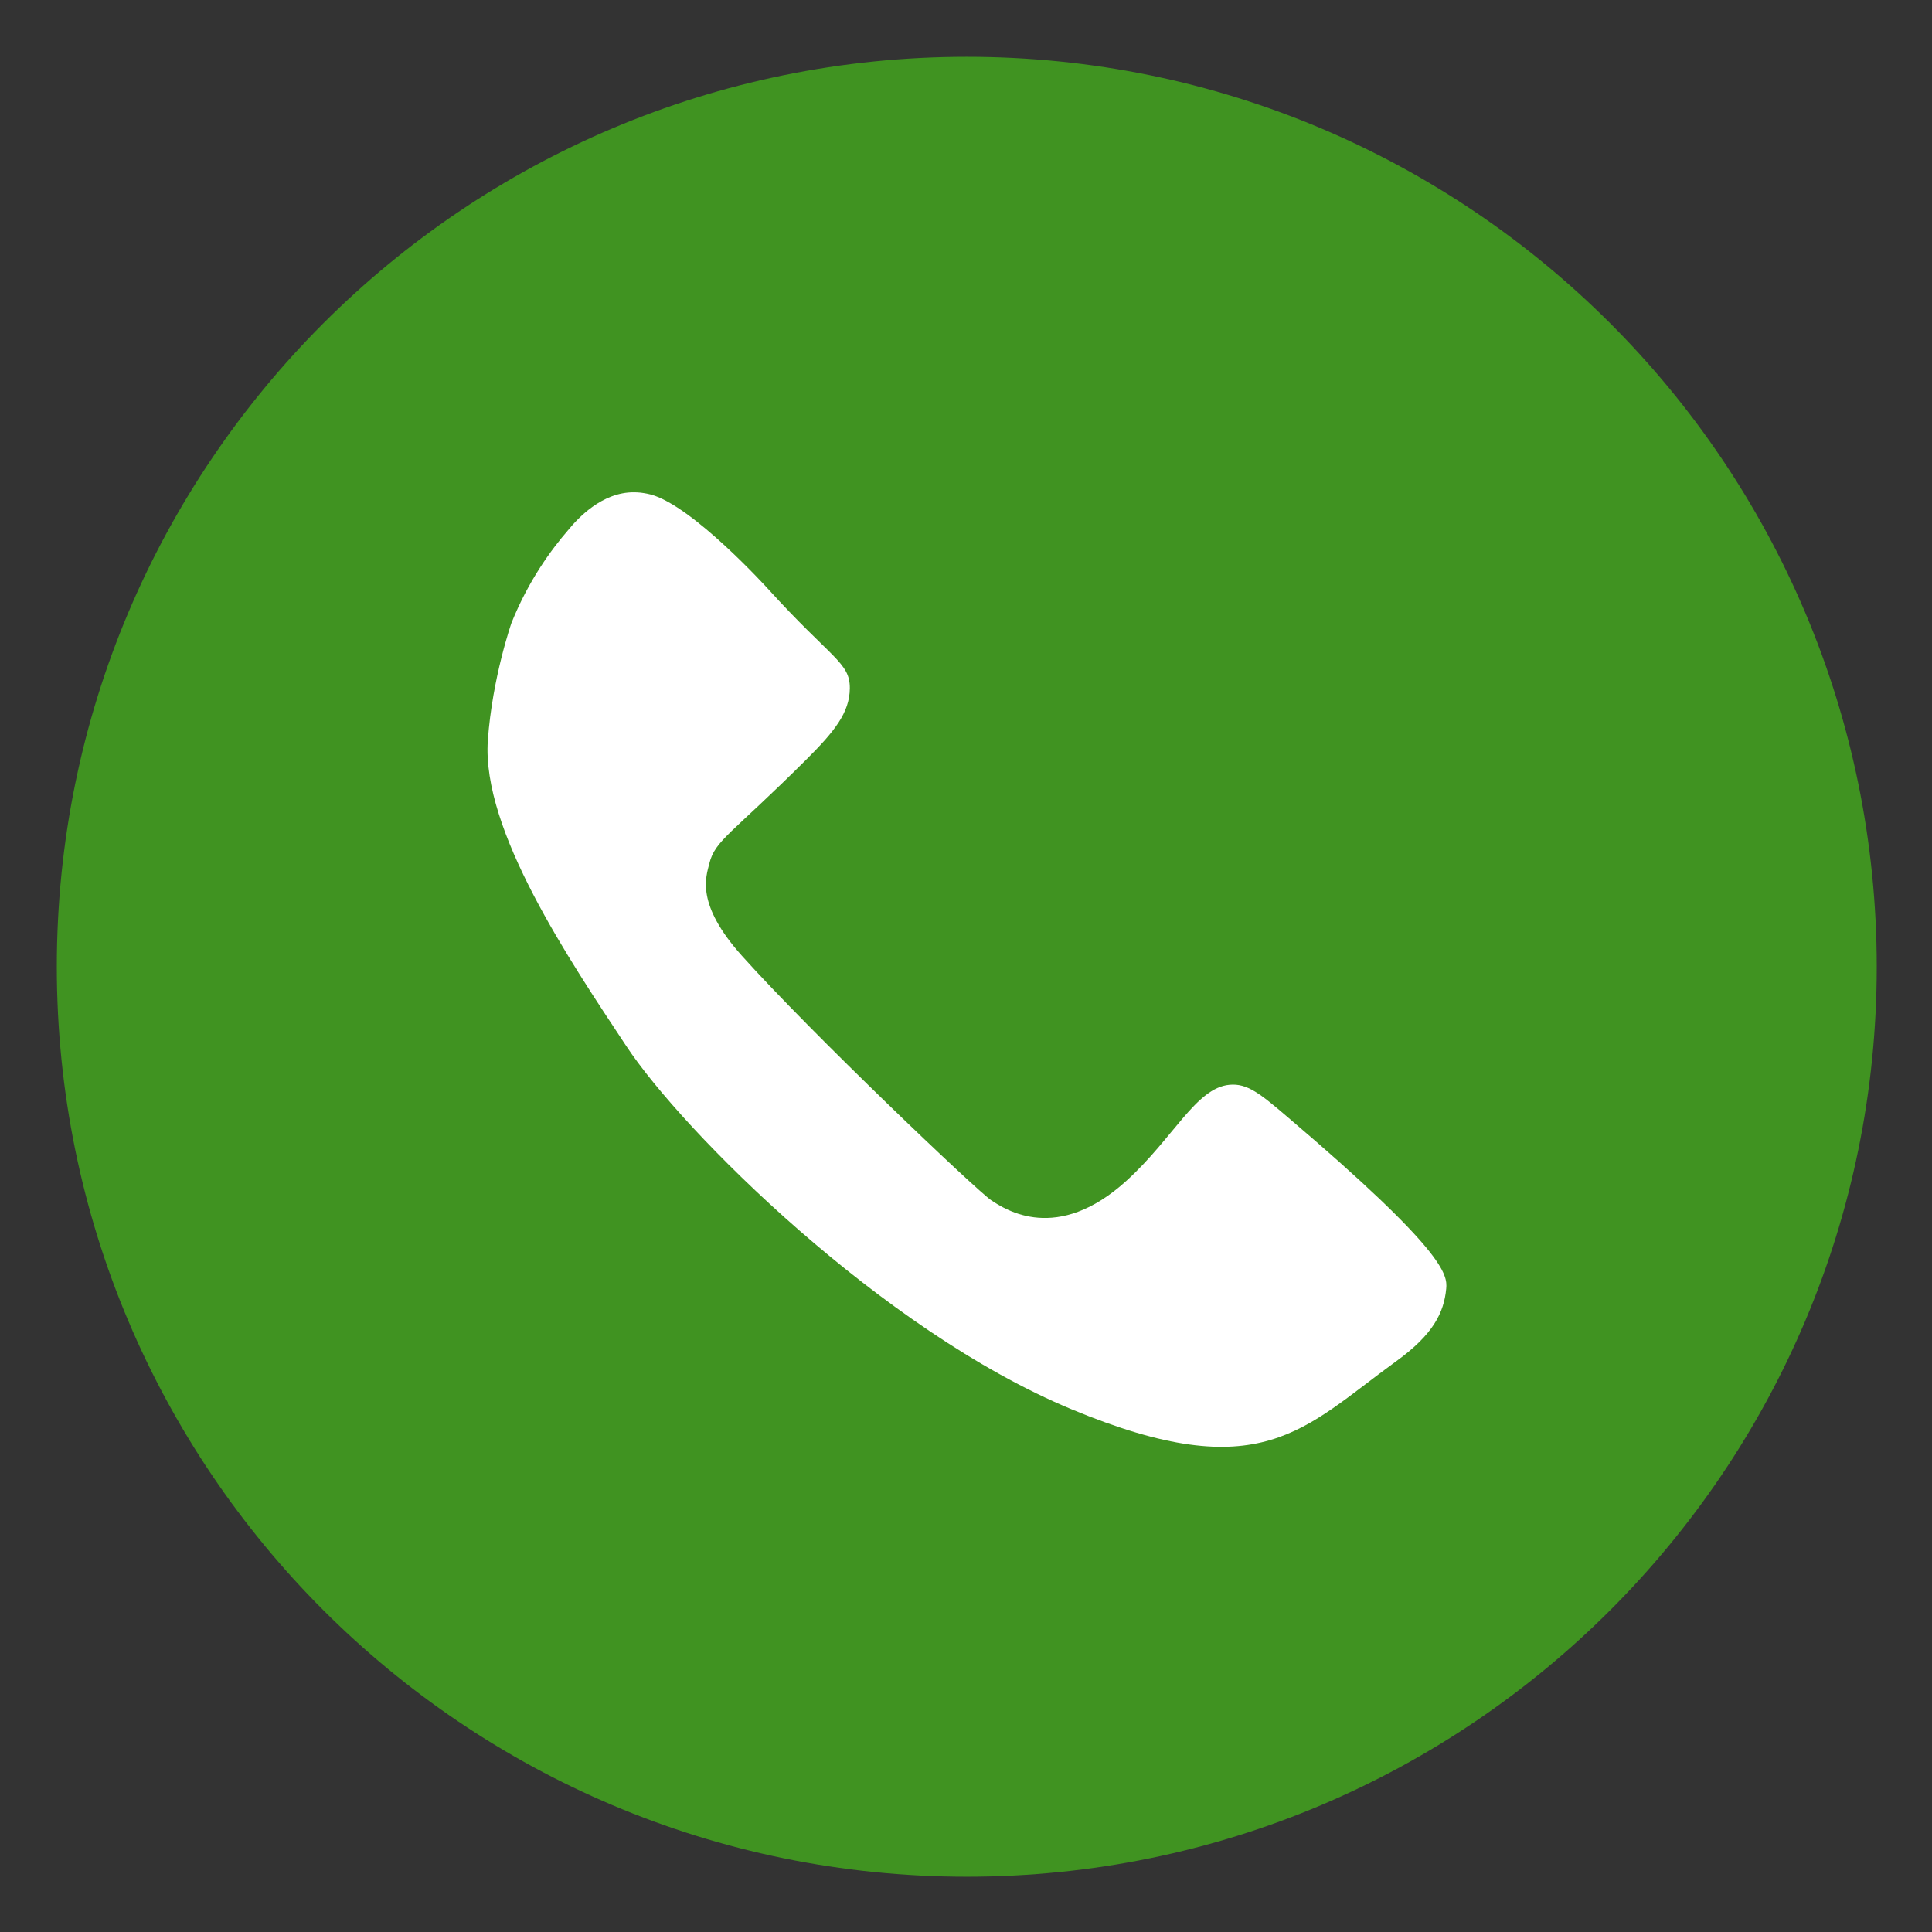<svg xmlns="http://www.w3.org/2000/svg" xmlns:xlink="http://www.w3.org/1999/xlink" width="500" zoomAndPan="magnify" viewBox="0 0 375 375" height="500" preserveAspectRatio="xMidYMid meet" version="1.0"><rect x="0" y="0" width="375" height="375" fill="#333333" stroke="none"/><defs><clipPath id="eb42dbfd53"><path d="M 11.027 11.027 L 364.277 11.027 L 364.277 364.277 L 11.027 364.277 Z M 11.027 11.027 " clip-rule="nonzero"/></clipPath></defs><g clip-path="url(#eb42dbfd53)"><path fill="#409321" d="M 364.273 187.648 C 364.273 285.191 285.195 364.27 187.652 364.27 C 90.105 364.27 11.027 285.191 11.027 187.648 C 11.027 90.102 90.105 11.023 187.652 11.023 C 285.195 11.023 364.273 90.102 364.273 187.648 " fill-opacity="1" fill-rule="nonzero"/></g><path fill="#ffffff" d="M 110.254 102.918 C 112.105 100.645 116.832 95.488 123.094 95.555 C 123.445 95.559 123.859 95.574 124.336 95.621 C 124.336 95.621 125.324 95.73 126.301 95.984 C 134.434 98.148 148.98 114.199 148.98 114.199 C 161.402 127.902 164.988 128.562 164.949 133.609 C 164.91 138.336 161.961 141.988 156.492 147.438 C 141.918 161.965 138.809 163.059 137.68 167.609 C 137.016 170.281 135.004 175.473 144.008 185.52 C 157.43 200.5 189.582 231.094 192.391 232.969 C 195.199 234.84 205.188 241.391 218.609 229.219 C 227.773 220.91 232.137 211.145 238.652 210.555 C 242.098 210.234 244.633 212.312 249.824 216.734 C 280.516 242.836 280.965 247.418 280.711 250.129 C 280.27 254.812 278.152 259.043 271.051 264.184 C 252.949 277.289 244.832 288.84 208 273.547 C 171.164 258.25 132.457 219.547 121.531 202.996 C 110.605 186.453 93.438 161.172 94.688 143.688 C 95.555 131.527 99.281 120.895 99.281 120.895 C 102.605 112.625 107.031 106.645 110.254 102.918 " fill-opacity="1" fill-rule="nonzero"/></svg>